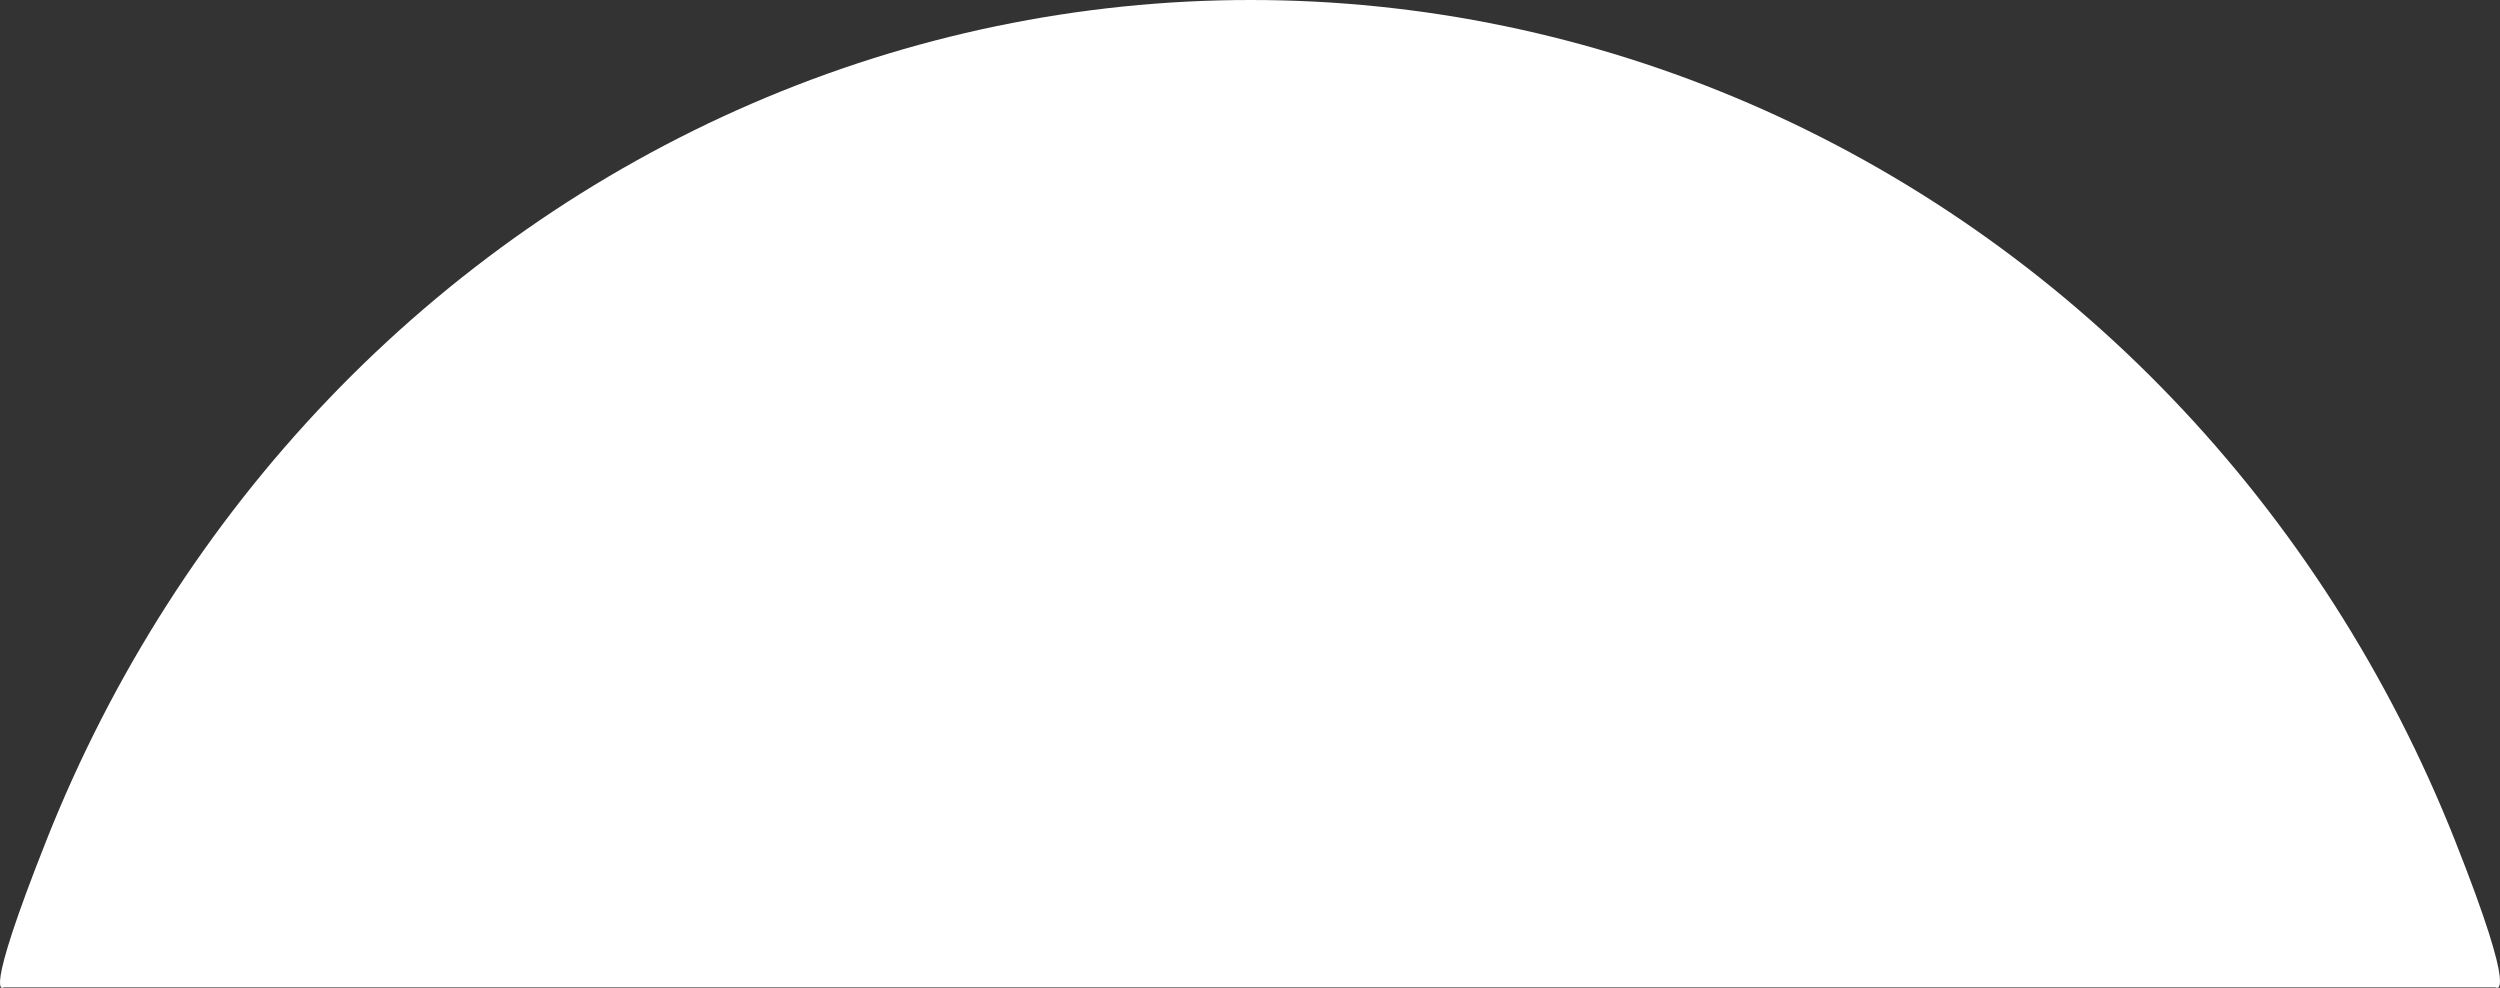 <svg width="1154" height="456" viewBox="0 0 1154 456" fill="none" xmlns="http://www.w3.org/2000/svg">
<rect x="0" y="0" width="1154" height="456" fill="#333333" stroke="none"/>
<path d="M1151.88 455.754C1151.88 455.754 1163.32 463.814 1133.09 387.63C1102.86 311.447 1058.54 242.224 1002.68 183.916C946.823 125.607 880.506 79.355 807.521 47.798C734.535 16.242 656.309 -3.60447e-06 577.31 0C498.311 3.60447e-06 420.085 16.242 347.099 47.798C274.113 79.355 207.797 125.607 151.936 183.916C96.075 242.224 51.764 311.447 21.532 387.63C-8.699 463.814 1.743 455.754 1.743 455.754H577.31H1151.88Z" fill="white"/>
</svg>

